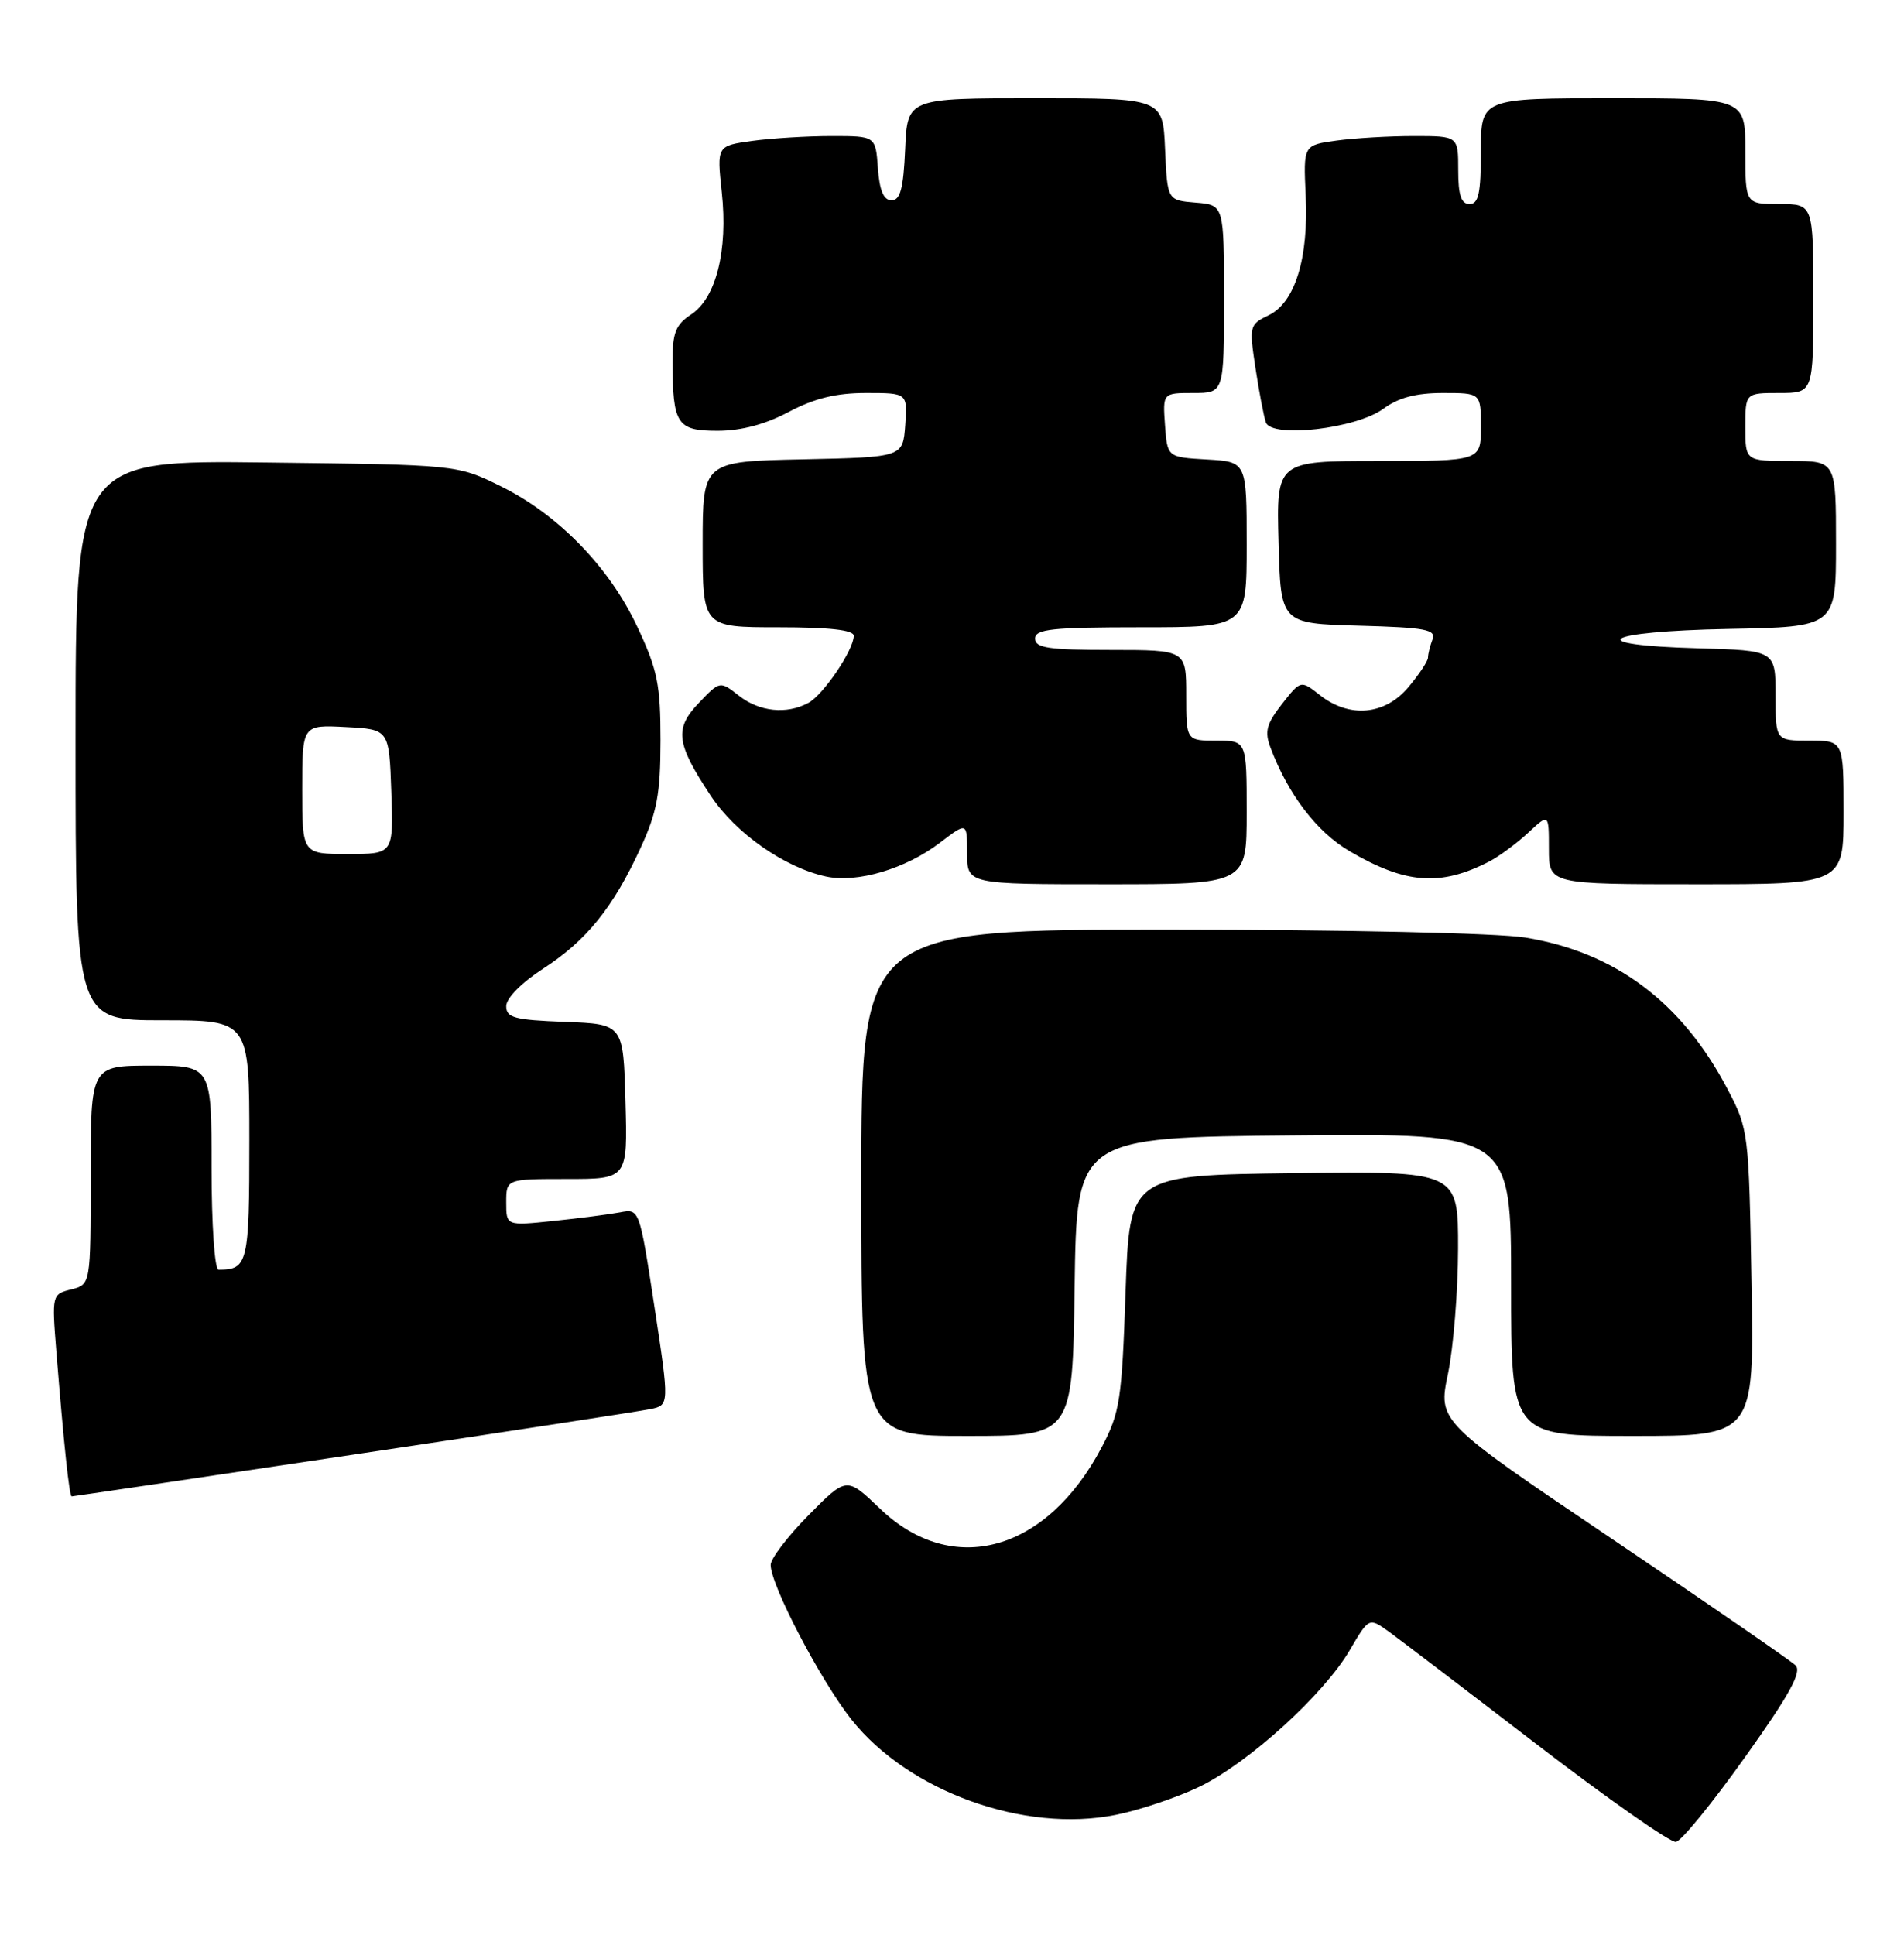 <?xml version="1.0" encoding="UTF-8" standalone="no"?>
<!DOCTYPE svg PUBLIC "-//W3C//DTD SVG 1.1//EN" "http://www.w3.org/Graphics/SVG/1.1/DTD/svg11.dtd" >
<svg xmlns="http://www.w3.org/2000/svg" xmlns:xlink="http://www.w3.org/1999/xlink" version="1.1" viewBox="0 0 252 256">
 <g >
 <path fill="currentColor"
d=" M 230.96 232.50 C 236.85 224.24 238.51 221.22 237.65 220.36 C 237.02 219.74 226.11 212.22 213.41 203.66 C 190.32 188.09 190.32 188.09 191.64 181.79 C 192.36 178.33 192.97 170.88 192.98 165.23 C 193.00 154.96 193.00 154.96 171.25 155.23 C 149.50 155.50 149.50 155.50 148.97 171.00 C 148.48 185.25 148.23 186.90 145.81 191.50 C 138.53 205.35 126.05 208.81 116.47 199.62 C 112.05 195.39 112.05 195.39 107.02 200.48 C 104.26 203.27 102.00 206.24 102.00 207.06 C 102.00 209.74 108.61 222.37 112.70 227.53 C 120.27 237.05 135.55 242.57 147.66 240.14 C 150.87 239.50 155.88 237.81 158.80 236.39 C 165.30 233.22 175.21 224.21 178.64 218.35 C 181.19 214.00 181.19 214.00 183.85 215.92 C 185.31 216.98 194.15 223.71 203.50 230.89 C 212.85 238.06 221.09 243.83 221.81 243.71 C 222.54 243.60 226.65 238.55 230.96 232.50 Z  M 46.65 192.49 C 66.92 189.46 84.65 186.74 86.05 186.45 C 88.60 185.93 88.60 185.93 86.62 172.93 C 84.63 159.92 84.63 159.92 82.07 160.41 C 80.65 160.68 76.69 161.19 73.25 161.55 C 67.00 162.20 67.00 162.20 67.00 159.10 C 67.00 156.00 67.00 156.00 75.03 156.00 C 83.07 156.00 83.07 156.00 82.78 145.75 C 82.50 135.50 82.50 135.50 74.75 135.21 C 68.08 134.96 67.00 134.67 67.00 133.13 C 67.00 132.08 69.03 130.02 71.87 128.18 C 77.62 124.46 81.15 120.09 84.76 112.24 C 86.96 107.47 87.41 105.06 87.42 98.00 C 87.42 90.61 87.03 88.65 84.38 83.00 C 80.66 75.04 73.89 68.08 66.24 64.32 C 60.50 61.50 60.50 61.50 35.25 61.20 C 10.00 60.90 10.00 60.90 10.00 97.95 C 10.00 135.00 10.00 135.00 21.50 135.00 C 33.00 135.00 33.00 135.00 33.00 150.89 C 33.00 167.21 32.81 168.00 28.92 168.00 C 28.41 168.00 28.00 162.03 28.00 154.50 C 28.00 141.00 28.00 141.00 20.00 141.00 C 12.00 141.00 12.00 141.00 12.00 155.48 C 12.00 169.96 12.00 169.96 9.43 170.61 C 6.87 171.25 6.86 171.31 7.46 178.88 C 8.44 191.08 9.17 198.00 9.49 198.00 C 9.66 198.00 26.38 195.52 46.65 192.49 Z  M 142.23 170.25 C 142.50 150.50 142.50 150.50 171.25 150.23 C 200.00 149.97 200.00 149.97 200.00 169.98 C 200.00 190.00 200.00 190.00 216.09 190.00 C 232.18 190.00 232.18 190.00 231.82 169.75 C 231.47 149.84 231.42 149.41 228.67 144.16 C 222.63 132.62 213.78 125.98 201.86 124.05 C 198.24 123.46 177.95 123.01 154.75 123.01 C 114.00 123.00 114.00 123.00 114.00 156.50 C 114.00 190.00 114.00 190.00 127.98 190.00 C 141.96 190.00 141.96 190.00 142.23 170.25 Z  M 124.40 111.51 C 128.00 108.76 128.00 108.76 128.00 112.88 C 128.00 117.00 128.00 117.00 146.50 117.00 C 165.00 117.00 165.00 117.00 165.00 107.50 C 165.00 98.00 165.00 98.00 161.00 98.00 C 157.00 98.00 157.00 98.00 157.00 92.00 C 157.00 86.00 157.00 86.00 147.00 86.00 C 138.78 86.00 137.00 85.73 137.00 84.50 C 137.00 83.24 139.22 83.00 151.00 83.00 C 165.00 83.00 165.00 83.00 165.00 72.05 C 165.00 61.10 165.00 61.10 159.75 60.80 C 154.50 60.50 154.50 60.50 154.19 56.25 C 153.89 52.00 153.89 52.00 157.94 52.00 C 162.00 52.00 162.00 52.00 162.00 39.56 C 162.00 27.12 162.00 27.12 158.25 26.81 C 154.50 26.50 154.50 26.50 154.20 19.75 C 153.91 13.00 153.91 13.00 137.00 13.00 C 120.09 13.00 120.09 13.00 119.80 19.75 C 119.57 24.95 119.16 26.50 118.00 26.50 C 116.95 26.50 116.41 25.22 116.19 22.25 C 115.89 18.00 115.89 18.00 110.08 18.00 C 106.89 18.00 102.16 18.29 99.58 18.64 C 94.87 19.29 94.87 19.29 95.53 25.44 C 96.36 33.16 94.78 39.44 91.46 41.62 C 89.43 42.95 89.00 44.04 89.01 47.87 C 89.04 56.15 89.59 57.00 94.97 57.00 C 98.10 57.00 101.30 56.15 104.40 54.50 C 107.78 52.71 110.66 52.00 114.61 52.00 C 120.11 52.00 120.11 52.00 119.81 56.25 C 119.50 60.50 119.50 60.50 106.25 60.78 C 93.00 61.06 93.00 61.06 93.00 72.03 C 93.00 83.00 93.00 83.00 103.00 83.00 C 109.78 83.00 113.00 83.36 113.00 84.13 C 113.00 85.99 108.96 91.95 106.98 93.01 C 104.09 94.56 100.50 94.18 97.78 92.04 C 95.29 90.09 95.29 90.09 92.52 92.98 C 89.23 96.41 89.47 98.35 94.07 105.29 C 97.35 110.24 103.82 114.78 109.33 115.98 C 113.45 116.87 119.86 114.97 124.40 111.51 Z  M 197.11 113.99 C 198.42 113.31 200.74 111.60 202.25 110.19 C 205.00 107.63 205.00 107.63 205.00 112.31 C 205.00 117.00 205.00 117.00 224.50 117.00 C 244.00 117.00 244.00 117.00 244.00 107.50 C 244.00 98.00 244.00 98.00 239.50 98.00 C 235.00 98.00 235.00 98.00 235.00 92.03 C 235.00 86.07 235.00 86.07 224.75 85.78 C 209.15 85.35 211.96 83.55 228.75 83.22 C 243.00 82.95 243.00 82.95 243.00 71.97 C 243.00 61.00 243.00 61.00 237.00 61.00 C 231.00 61.00 231.00 61.00 231.00 56.50 C 231.00 52.00 231.00 52.00 235.50 52.00 C 240.00 52.00 240.00 52.00 240.00 39.50 C 240.00 27.00 240.00 27.00 235.50 27.00 C 231.00 27.00 231.00 27.00 231.00 20.00 C 231.00 13.00 231.00 13.00 213.50 13.00 C 196.00 13.00 196.00 13.00 196.00 20.00 C 196.00 25.56 195.69 27.00 194.50 27.00 C 193.39 27.00 193.00 25.83 193.00 22.50 C 193.00 18.00 193.00 18.00 187.14 18.00 C 183.92 18.00 179.30 18.27 176.89 18.60 C 172.50 19.20 172.50 19.20 172.81 25.85 C 173.21 34.19 171.40 40.04 167.90 41.72 C 165.37 42.93 165.32 43.13 166.17 48.73 C 166.65 51.90 167.27 55.12 167.54 55.89 C 168.31 58.02 179.53 56.72 183.10 54.08 C 185.08 52.62 187.42 52.00 190.96 52.00 C 196.00 52.00 196.00 52.00 196.00 56.50 C 196.00 61.00 196.00 61.00 182.47 61.00 C 168.93 61.00 168.93 61.00 169.22 71.75 C 169.50 82.50 169.50 82.50 179.84 82.79 C 188.69 83.03 190.10 83.30 189.59 84.62 C 189.27 85.47 189.00 86.54 189.00 87.01 C 189.00 87.47 187.83 89.23 186.41 90.92 C 183.30 94.63 178.61 95.05 174.71 91.99 C 172.16 89.98 172.16 89.98 169.67 93.16 C 167.62 95.78 167.35 96.80 168.15 98.92 C 170.49 105.12 174.27 110.07 178.61 112.62 C 186.05 116.98 190.65 117.32 197.11 113.99 Z  M 40.00 104.45 C 40.00 95.90 40.00 95.90 45.75 96.20 C 51.50 96.50 51.50 96.50 51.79 104.75 C 52.08 113.00 52.08 113.00 46.04 113.00 C 40.00 113.00 40.00 113.00 40.00 104.45 Z "/>
</g>
</svg>